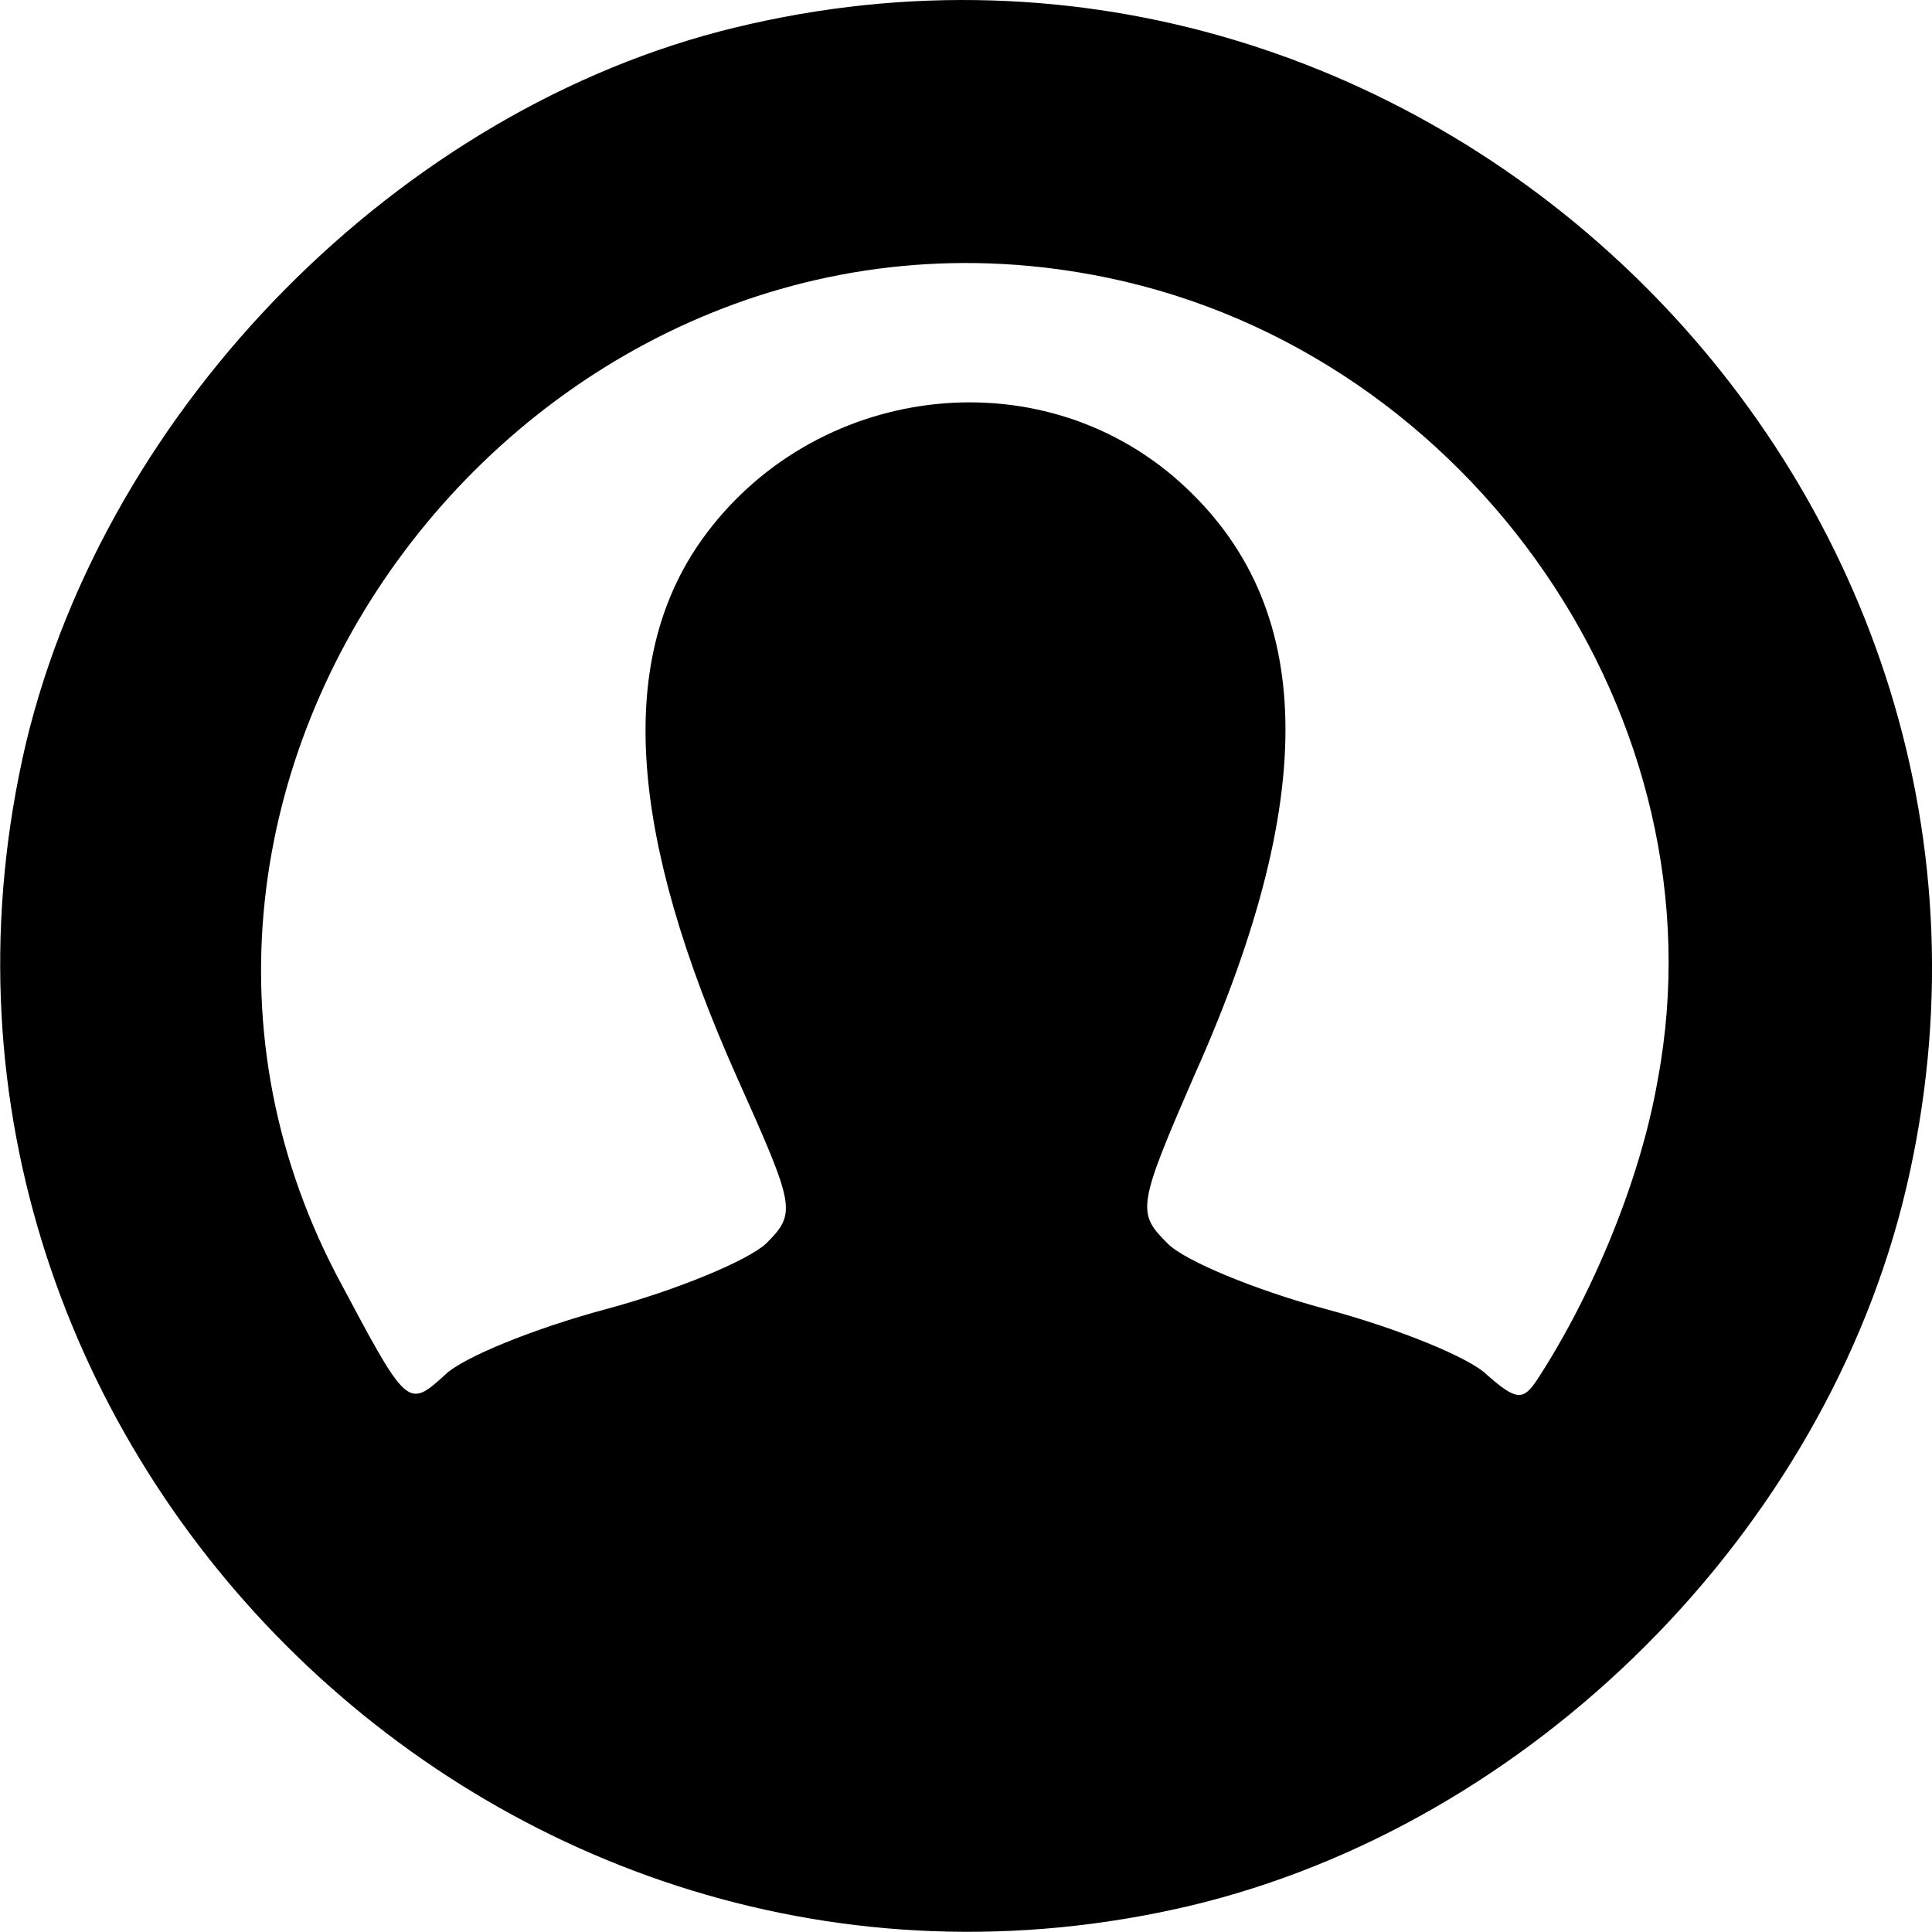 <?xml version="1.0" standalone="no"?>
<!DOCTYPE svg PUBLIC "-//W3C//DTD SVG 20010904//EN"
 "http://www.w3.org/TR/2001/REC-SVG-20010904/DTD/svg10.dtd">
<svg version="1.0" xmlns="http://www.w3.org/2000/svg"
 width="112pt" height="112pt" viewBox="0 0 112 112"
 preserveAspectRatio="xMidYMid meet">
<g transform="translate(0,112) scale(0.1,-0.1)"
fill="#000000" stroke="none">
<path d="M426 1104 c-194 -47 -364 -219 -411 -415 -94 -402 272 -768 674 -674
199 47 369 217 416 416 95 403 -276 771 -679 673z m216 -145 c212 -44 358
-257 319 -465 -10 -58 -38 -125 -70 -174 -8 -12 -12 -12 -29 3 -10 10 -52 27
-93 38 -41 11 -82 28 -92 38 -18 18 -18 21 16 99 74 166 69 276 -13 346 -84
71 -214 51 -276 -41 -46 -69 -39 -168 23 -307 34 -76 35 -79 17 -97 -11 -10
-52 -27 -93 -38 -41 -11 -83 -28 -93 -38 -22 -20 -22 -19 -63 58 -153 294 120
646 447 578z"/>
</g>
</svg>
